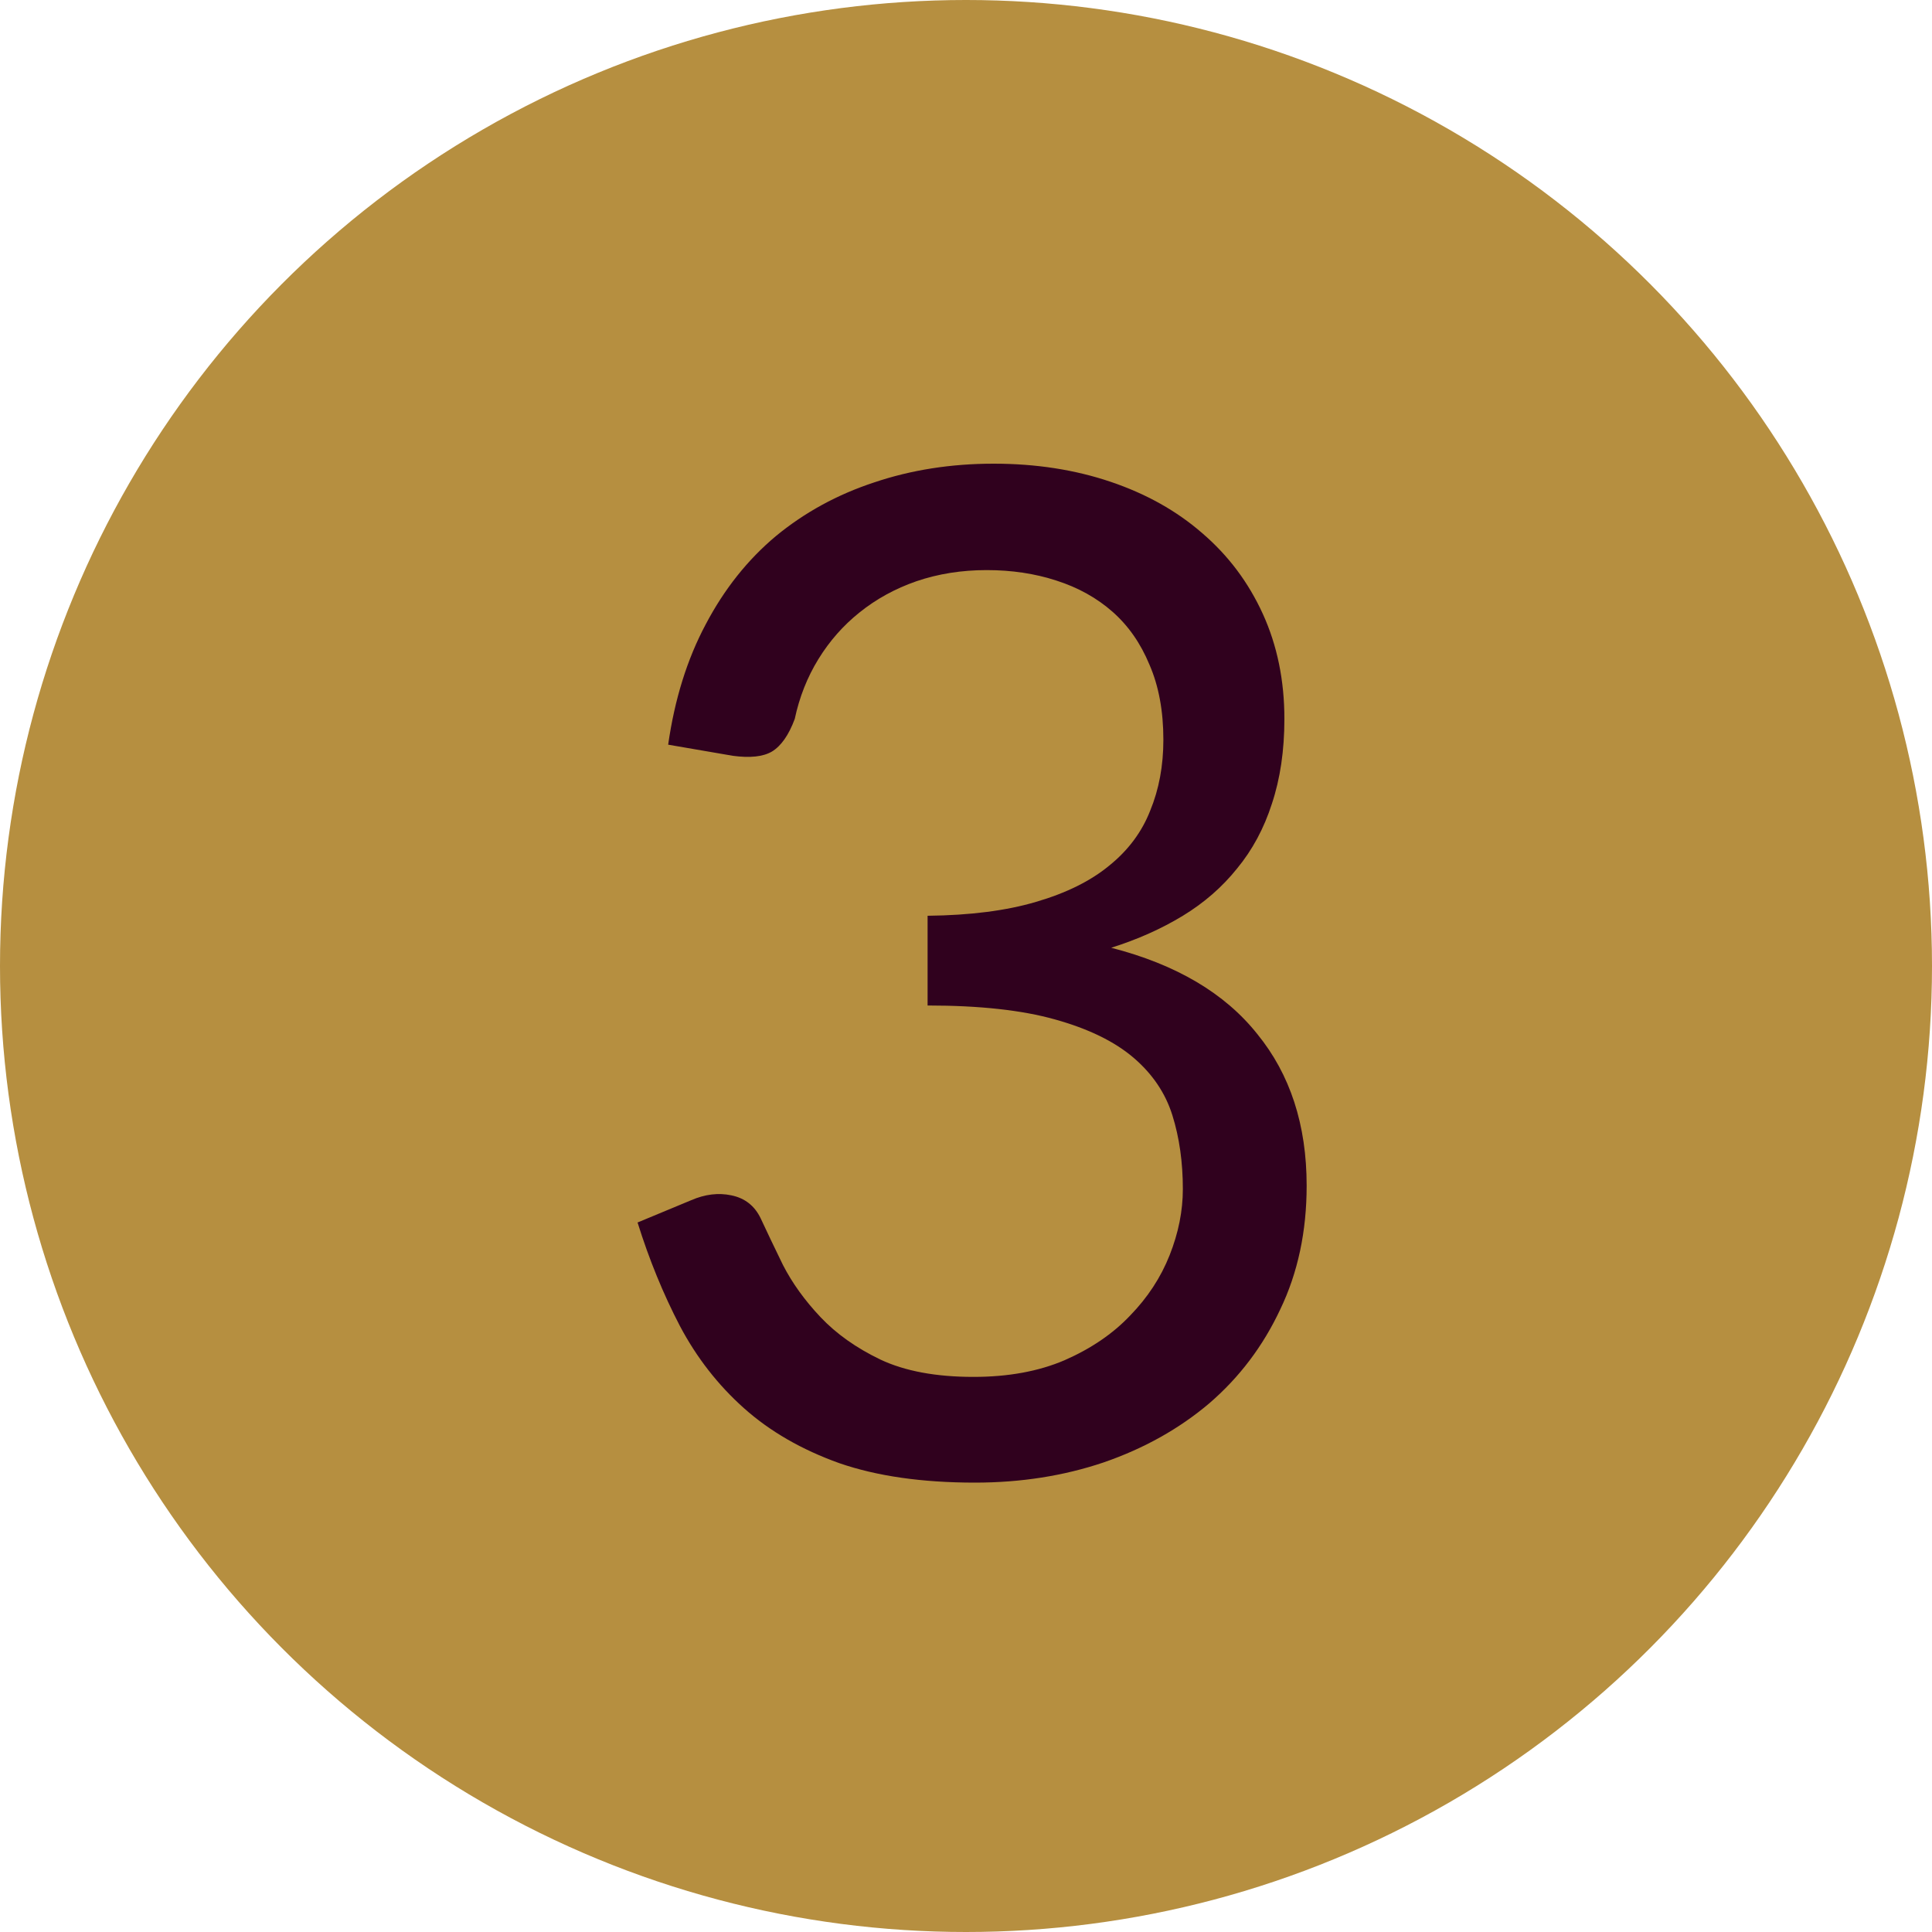 <svg width="100" height="100" viewBox="0 0 100 100" fill="none" xmlns="http://www.w3.org/2000/svg">
<circle cx="50" cy="50" r="50" fill="#B68F40"/>
<path d="M34.584 38.544C34.92 36.192 35.568 34.116 36.528 32.316C37.488 30.492 38.7 28.968 40.164 27.744C41.652 26.52 43.344 25.596 45.24 24.972C47.16 24.324 49.224 24 51.432 24C53.616 24 55.632 24.312 57.48 24.936C59.328 25.56 60.912 26.448 62.232 27.6C63.576 28.752 64.62 30.144 65.364 31.776C66.108 33.408 66.48 35.22 66.48 37.212C66.48 38.844 66.264 40.308 65.832 41.604C65.424 42.876 64.824 43.992 64.032 44.952C63.264 45.912 62.328 46.728 61.224 47.4C60.12 48.072 58.884 48.624 57.516 49.056C60.876 49.92 63.396 51.408 65.076 53.52C66.78 55.608 67.632 58.224 67.632 61.368C67.632 63.744 67.176 65.88 66.264 67.776C65.376 69.672 64.152 71.292 62.592 72.636C61.032 73.956 59.208 74.976 57.12 75.696C55.056 76.392 52.836 76.74 50.46 76.74C47.724 76.74 45.384 76.404 43.44 75.732C41.496 75.036 39.852 74.088 38.508 72.888C37.164 71.688 36.06 70.272 35.196 68.64C34.332 66.984 33.6 65.196 33 63.276L35.772 62.124C36.492 61.812 37.188 61.728 37.86 61.872C38.556 62.016 39.06 62.412 39.372 63.06C39.684 63.732 40.068 64.536 40.524 65.472C41.004 66.408 41.652 67.308 42.468 68.172C43.284 69.036 44.316 69.768 45.564 70.368C46.836 70.968 48.444 71.268 50.388 71.268C52.188 71.268 53.76 70.98 55.104 70.404C56.472 69.804 57.6 69.036 58.488 68.1C59.4 67.164 60.084 66.12 60.54 64.968C60.996 63.816 61.224 62.676 61.224 61.548C61.224 60.156 61.044 58.884 60.684 57.732C60.324 56.58 59.652 55.584 58.668 54.744C57.684 53.904 56.328 53.244 54.6 52.764C52.896 52.284 50.7 52.044 48.012 52.044V47.4C50.22 47.376 52.092 47.136 53.628 46.68C55.188 46.224 56.448 45.6 57.408 44.808C58.392 44.016 59.1 43.068 59.532 41.964C59.988 40.86 60.216 39.636 60.216 38.292C60.216 36.804 59.976 35.508 59.496 34.404C59.04 33.3 58.404 32.388 57.588 31.668C56.772 30.948 55.8 30.408 54.672 30.048C53.568 29.688 52.368 29.508 51.072 29.508C49.776 29.508 48.564 29.7 47.436 30.084C46.332 30.468 45.348 31.008 44.484 31.704C43.644 32.376 42.936 33.18 42.36 34.116C41.784 35.052 41.376 36.084 41.136 37.212C40.824 38.052 40.428 38.616 39.948 38.904C39.492 39.168 38.82 39.24 37.932 39.12L34.584 38.544Z" fill="#30011E"/>
</svg>
